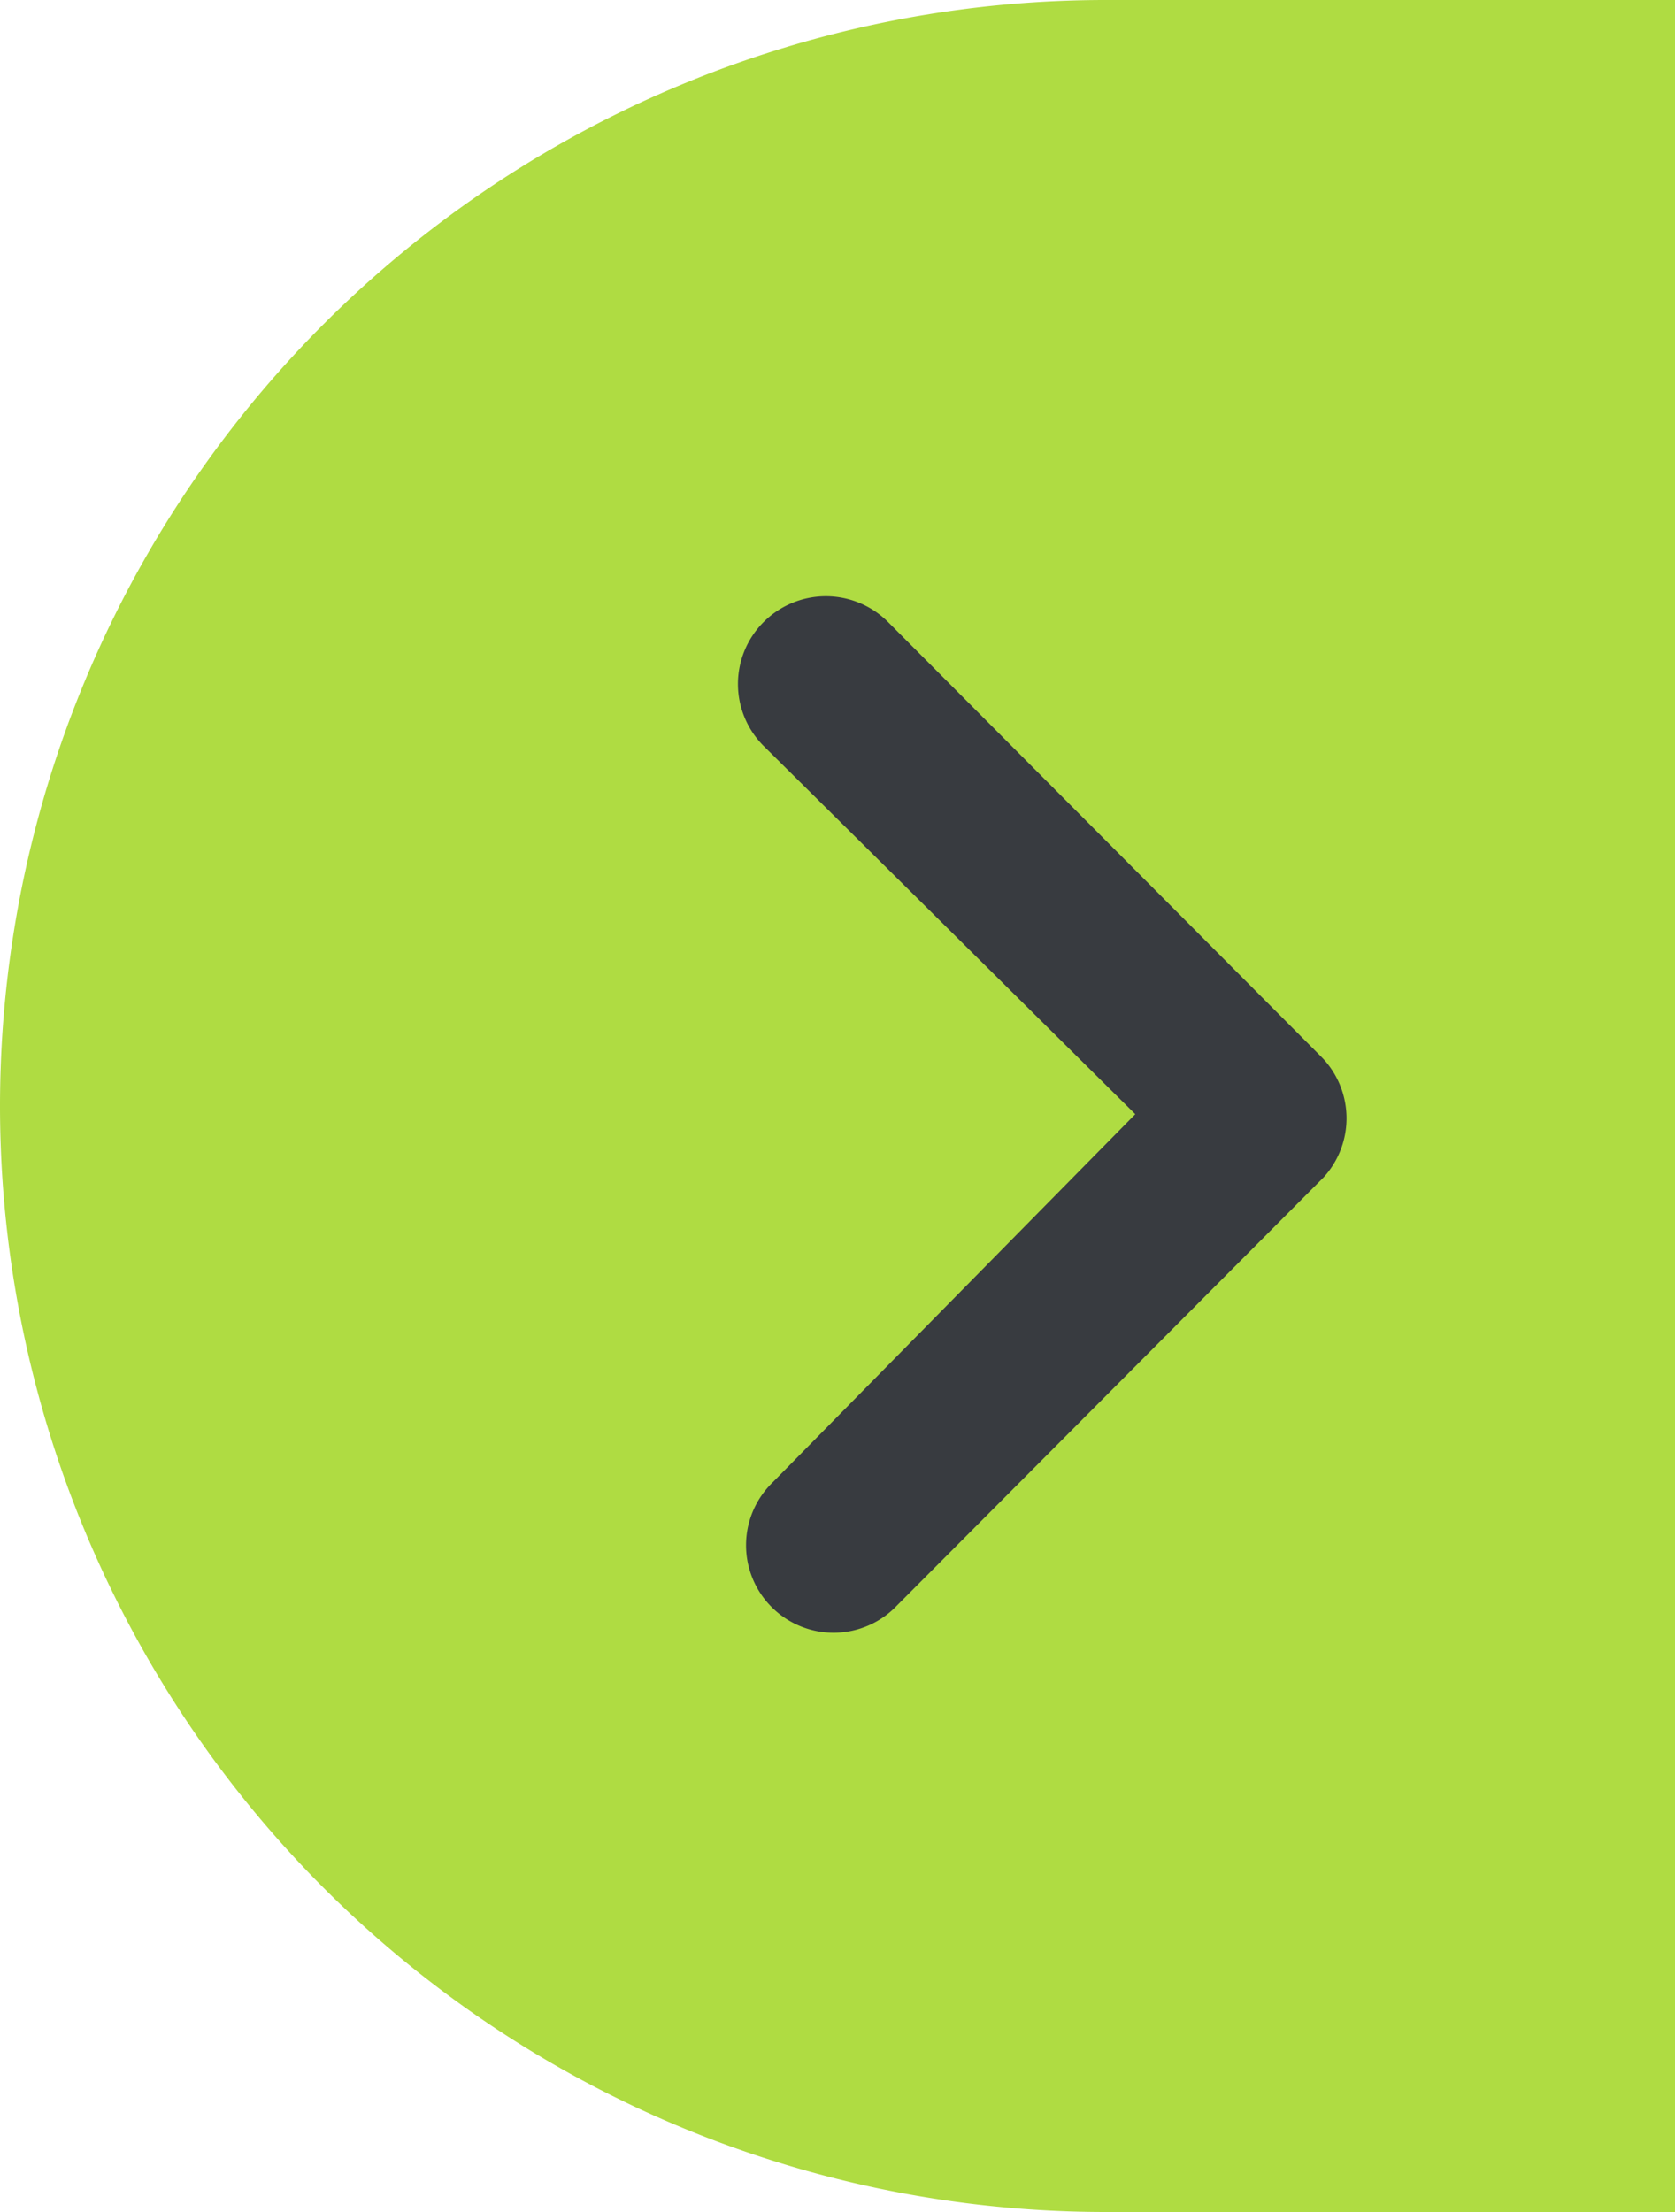 <svg xmlns="http://www.w3.org/2000/svg" xmlns:xlink="http://www.w3.org/1999/xlink" width="50" height="66" viewBox="0 0 50 66">
  <defs>
    <clipPath id="clip-path">
      <rect width="50" height="66" fill="none"/>
    </clipPath>
  </defs>
  <g id="Scroll_Group_5" data-name="Scroll Group 5" clip-path="url(#clip-path)" style="isolation: isolate">
    <g id="Component_5_3" data-name="Component 5 – 3">
      <path id="Rectangle_68" data-name="Rectangle 68" d="M33,0H73a0,0,0,0,1,0,0V66a0,0,0,0,1,0,0H33A33,33,0,0,1,0,33v0A33,33,0,0,1,33,0Z" fill="#afdc42"/>
      <g id="Icon_ionic-ios-arrow-dropleft" data-name="Icon ionic-ios-arrow-dropleft" transform="translate(22.028 17.79)">
        <path id="Path_7" data-name="Path 7" d="M12.936,10.745a2.626,2.626,0,0,1,3.7,0l12.93,12.97a2.613,2.613,0,0,1,.081,3.605L16.907,40.1a2.612,2.612,0,1,1-3.7-3.686L24.023,25.437l-11.1-10.992A2.614,2.614,0,0,1,12.936,10.745Z" transform="translate(-12.162 -9.983)" fill="#383b40"/>
      </g>
    </g>
  </g>
</svg>
